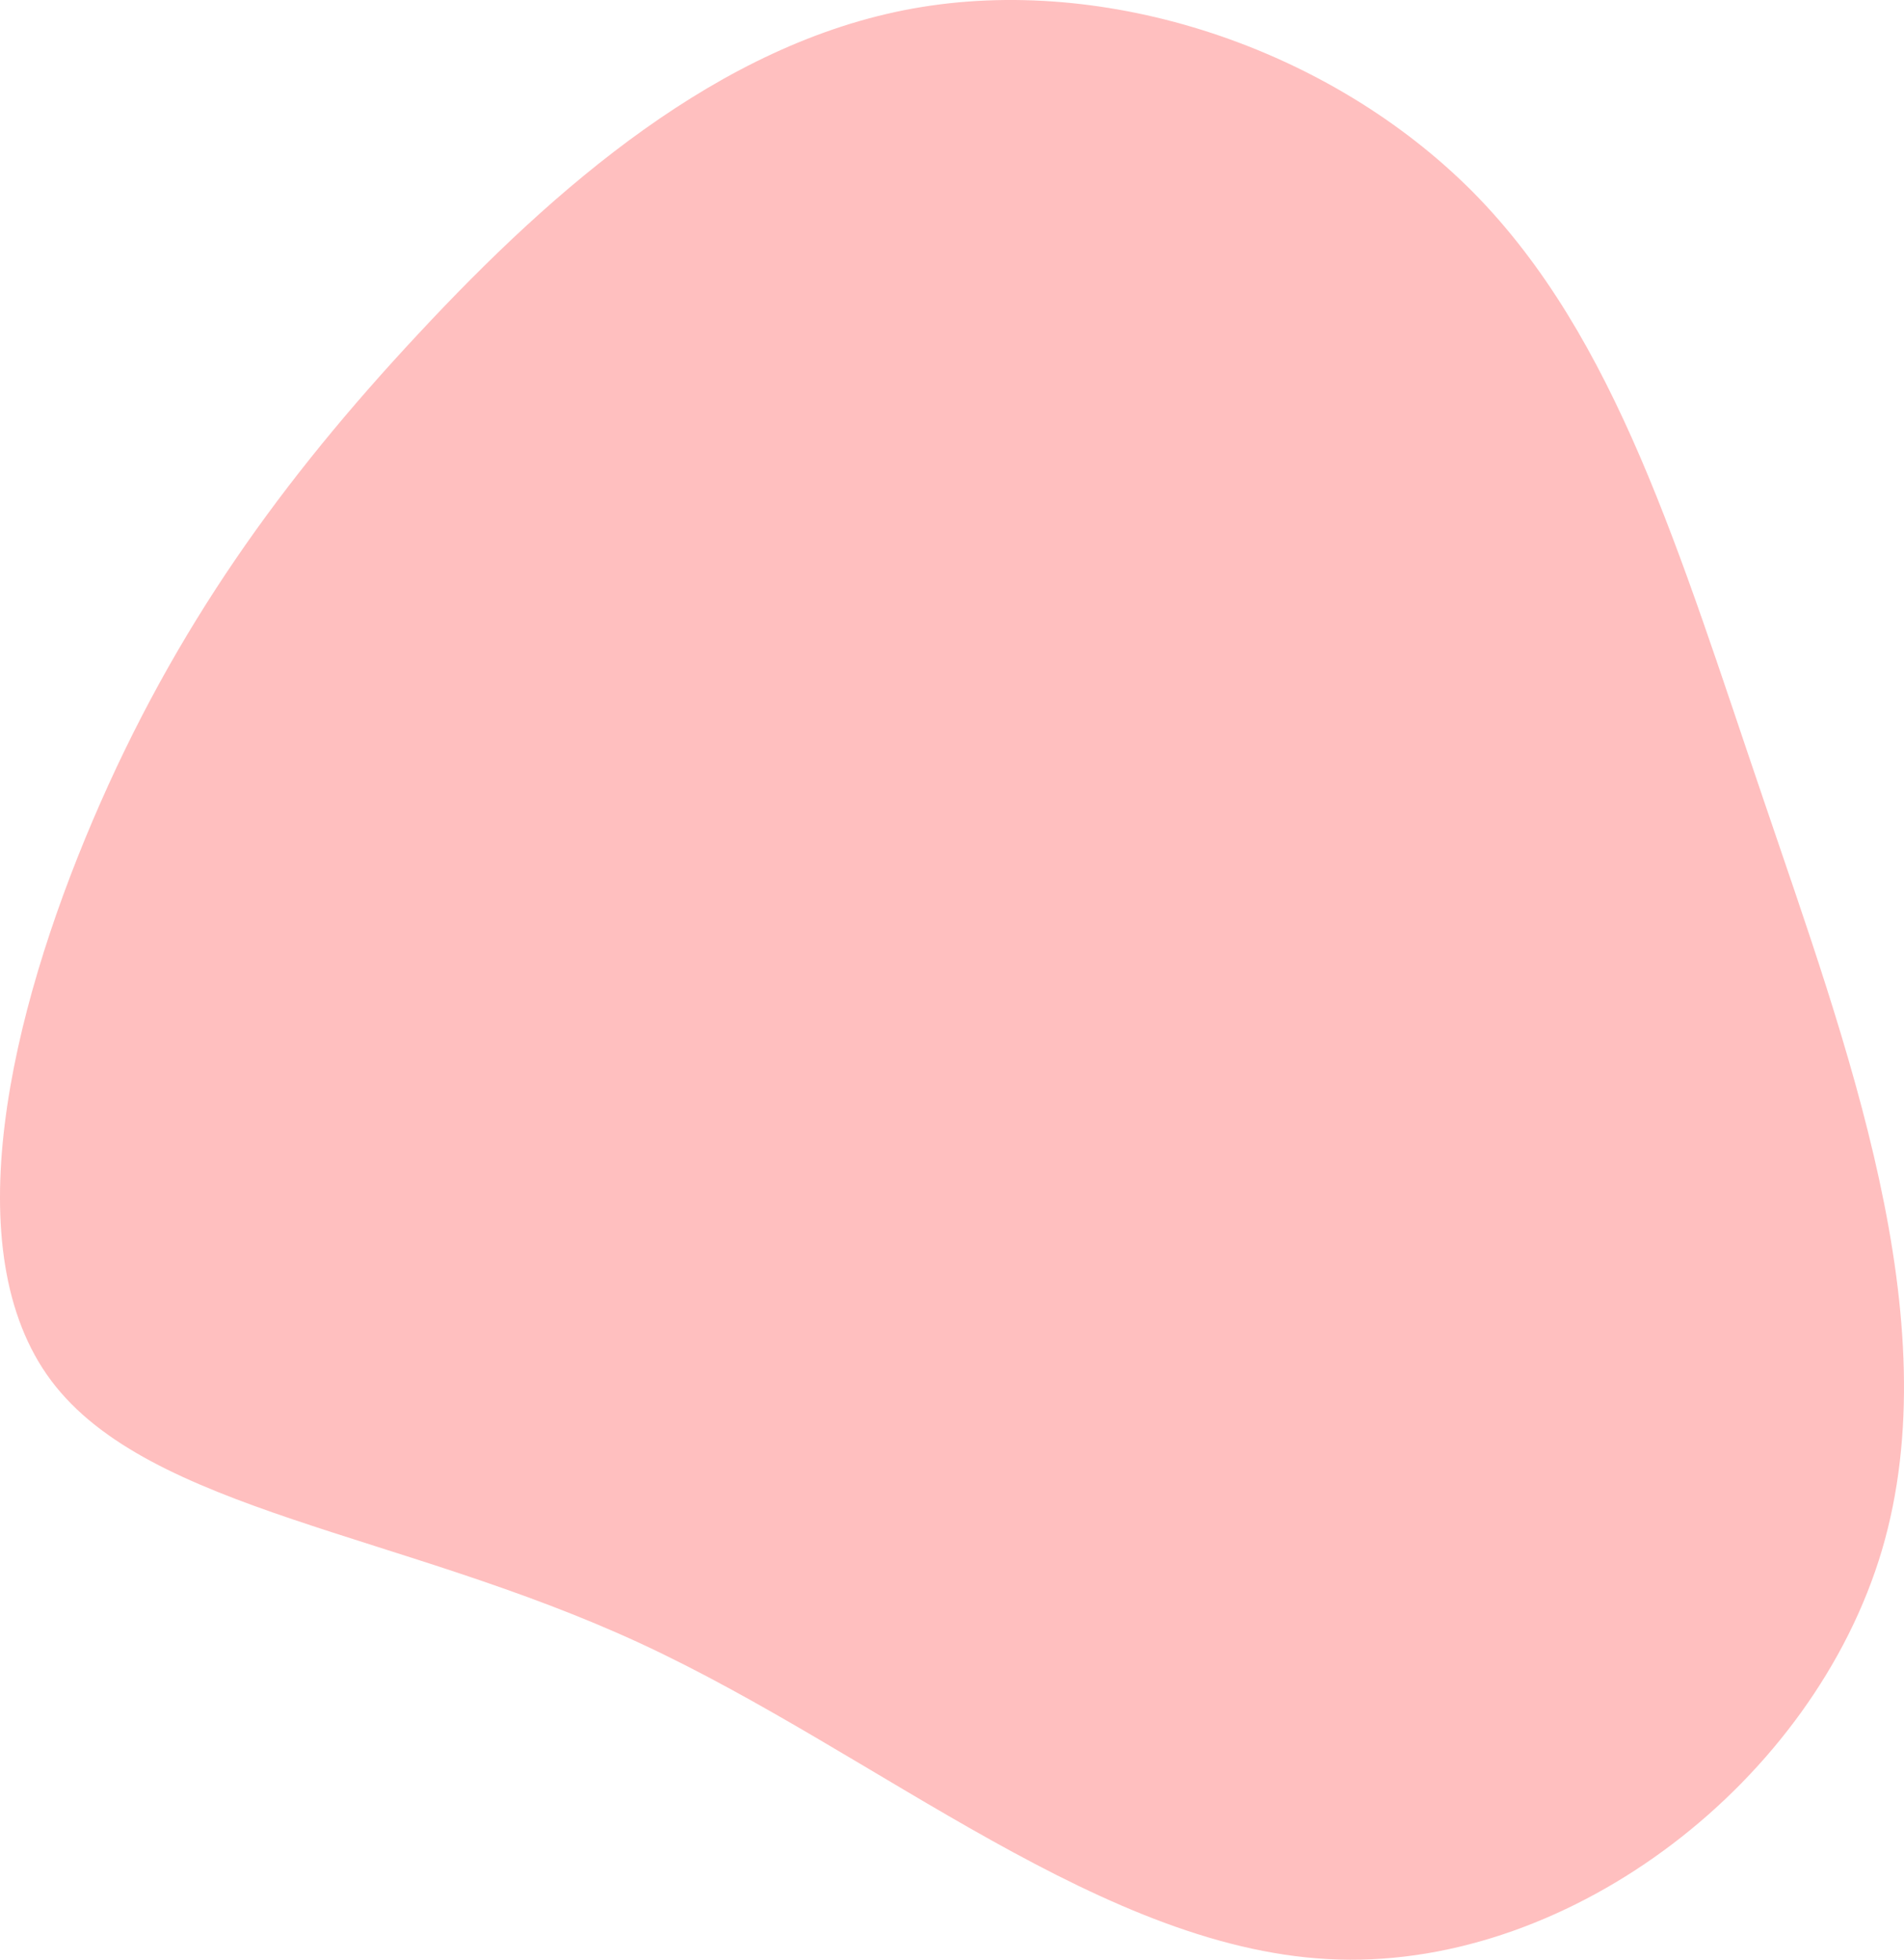 <svg xmlns="http://www.w3.org/2000/svg" xmlns:xlink="http://www.w3.org/1999/xlink" id="visual" version="1.1" viewBox="185.87 28.09 528.26 543.83"><g transform="translate(431.008 283.262)"><path d="M163.6 -201.8C203.3 -161.6 220.8 -101.8 244 -33.7C267.1 34.5 295.9 111 277 175C258 239 191.3 290.5 126.4 288.6C61.6 286.8 -1.3 231.5 -67.6 200.8C-134 170.1 -203.8 164.1 -230.9 128C-257.9 92 -242.2 26 -219.4 -27.5C-196.6 -81 -166.8 -122.1 -129 -162.6C-91.3 -203.1 -45.6 -243.1 8.1 -252.8C61.9 -262.5 123.8 -241.9 163.6 -201.8" fill="#ffbfbf"></path></g></svg>